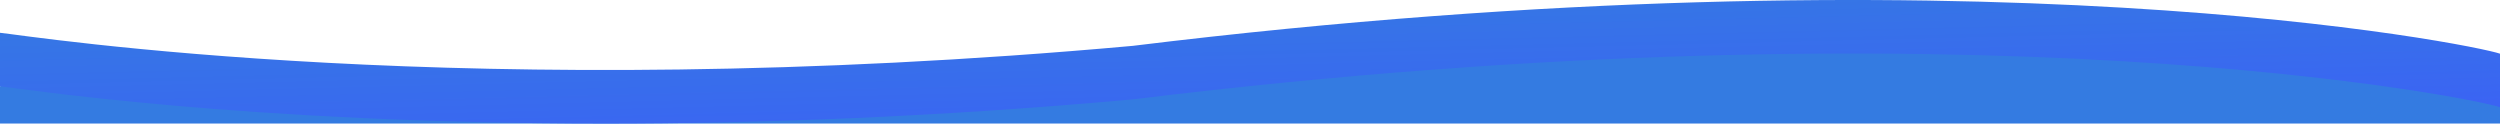 <?xml version="1.0" encoding="UTF-8" standalone="no"?>
<svg
   xmlns:dc="http://purl.org/dc/elements/1.1/"
   xmlns:cc="http://creativecommons.org/ns#"
   xmlns:rdf="http://www.w3.org/1999/02/22-rdf-syntax-ns#"
   xmlns:svg="http://www.w3.org/2000/svg"
   xmlns="http://www.w3.org/2000/svg"
   xmlns:xlink="http://www.w3.org/1999/xlink"
   xmlns:sodipodi="http://sodipodi.sourceforge.net/DTD/sodipodi-0.dtd"
   xmlns:inkscape="http://www.inkscape.org/namespaces/inkscape"
   inkscape:version="1.0 (4035a4fb49, 2020-05-01)"
   height="25.102mm"
   width="507.966mm"
   sodipodi:docname="blue-wave.svg"
   xml:space="preserve"
   viewBox="0 0 1919.873 94.872"
   y="0px"
   x="0px"
   id="Camada_3"
   version="1.1"><defs
   id="defs1017"><linearGradient
     y2="235.25"
     x2="1008.776"
     y1="364.296"
     x1="1011.895"
     gradientTransform="matrix(1,0,0,1.003,0.127,-249.152)"
     gradientUnits="userSpaceOnUse"
     id="linearGradient1022"
     xlink:href="#SVGID_1_"
     inkscape:collect="always" /><linearGradient
     y2="235.25"
     x2="1008.776"
     y1="364.296"
     x1="1011.895"
     gradientTransform="matrix(-1,0,0,-1.003,1919.874,344.024)"
     gradientUnits="userSpaceOnUse"
     id="linearGradient1211"
     xlink:href="#SVGID_1_"
     inkscape:collect="always" /><linearGradient
     y2="235.25"
     x2="1008.776"
     y1="364.296"
     x1="1011.895"
     gradientTransform="matrix(-1,0,0,-1.003,1919.874,344.024)"
     gradientUnits="userSpaceOnUse"
     id="linearGradient3200"
     xlink:href="#SVGID_1_"
     inkscape:collect="always" /></defs><sodipodi:namedview
   inkscape:current-layer="Camada_3"
   inkscape:window-maximized="1"
   inkscape:window-y="-8"
   inkscape:window-x="-8"
   inkscape:cy="47.441406"
   inkscape:cx="959.93162"
   inkscape:zoom="0.7844229"
   inkscape:snap-global="true"
   inkscape:snap-nodes="true"
   inkscape:snap-grids="true"
   inkscape:snap-to-guides="true"
   inkscape:snap-object-midpoints="false"
   inkscape:bbox-nodes="true"
   inkscape:bbox-paths="true"
   inkscape:snap-bbox-edge-midpoints="false"
   showguides="false"
   inkscape:snap-bbox="true"
   units="mm"
   inkscape:snap-page="true"
   showgrid="false"
   id="namedview1015"
   inkscape:window-height="1017"
   inkscape:window-width="1920"
   inkscape:pageshadow="2"
   inkscape:pageopacity="0"
   guidetolerance="10"
   gridtolerance="10"
   objecttolerance="10"
   borderopacity="1"
   bordercolor="#666666"
   pagecolor="#ffffff" />
<style
   id="style998"
   type="text/css">
	.st0{fill:url(#SVGID_1_);}
	.st1{fill:url(#SVGID_2_);}
</style>
<linearGradient
   xlink:href="#SVGID_2_"
   gradientTransform="translate(0,-248.485)"
   y2="235.25"
   x2="1008.776"
   y1="364.296"
   x1="1011.895"
   gradientUnits="userSpaceOnUse"
   id="SVGID_1_">
	<stop
   id="stop1000"
   style="stop-color:#347be1;stop-opacity:1"
   offset="0" />
	<stop
   id="stop1002"
   style="stop-color:#3b63f4;stop-opacity:1"
   offset="1" />
</linearGradient>

<linearGradient
   gradientTransform="translate(0,-248.485)"
   y2="405.115"
   x2="960.9"
   y1="327.585"
   x1="959.31"
   gradientUnits="userSpaceOnUse"
   id="SVGID_2_">
	<stop
   id="stop1007"
   style="stop-color:#3D63E6"
   offset="0" />
	<stop
   id="stop1009"
   style="stop-color:#259EDA"
   offset="1" />
</linearGradient>

<g
   style="display:inline;opacity:1"
   id="g3235"><path
     id="path3237"
     d="M 6.376,78.266 H 1913.486 v 10.231 H 6.376 Z"
     style="color:#000000;font-style:normal;font-variant:normal;font-weight:normal;font-stretch:normal;font-size:medium;line-height:normal;font-family:sans-serif;font-variant-ligatures:normal;font-variant-position:normal;font-variant-caps:normal;font-variant-numeric:normal;font-variant-alternates:normal;font-variant-east-asian:normal;font-feature-settings:normal;font-variation-settings:normal;text-indent:0;text-align:start;text-decoration:none;text-decoration-line:none;text-decoration-style:solid;text-decoration-color:#000000;letter-spacing:normal;word-spacing:normal;text-transform:none;writing-mode:lr-tb;direction:ltr;text-orientation:mixed;dominant-baseline:auto;baseline-shift:baseline;text-anchor:start;white-space:normal;shape-padding:0;shape-margin:0;inline-size:0;clip-rule:nonzero;display:inline;overflow:visible;visibility:visible;isolation:auto;mix-blend-mode:normal;color-interpolation:sRGB;color-interpolation-filters:linearRGB;solid-color:#000000;solid-opacity:1;vector-effect:none;fill:#347be1;fill-opacity:1;fill-rule:nonzero;stroke:none;stroke-width:12.773;stroke-linecap:butt;stroke-linejoin:miter;stroke-miterlimit:4;stroke-dasharray:none;stroke-dashoffset:0;stroke-opacity:1;color-rendering:auto;image-rendering:auto;shape-rendering:auto;text-rendering:auto;enable-background:accumulate;stop-color:#000000;stop-opacity:1" /><path
     sodipodi:nodetypes="cccccsc"
     id="path3239"
     d="M 3.525,65.08 0,66.29 -0.01,94.883 H 1919.873 V 71.879 C 1883.999,67.25 1724.651,39.241 1427.131,39.237 1076.575,39.232 551.245,61.17 3.525,65.08 Z"
     style="color:#000000;font-style:normal;font-variant:normal;font-weight:normal;font-stretch:normal;font-size:medium;line-height:normal;font-family:sans-serif;font-variant-ligatures:normal;font-variant-position:normal;font-variant-caps:normal;font-variant-numeric:normal;font-variant-alternates:normal;font-variant-east-asian:normal;font-feature-settings:normal;font-variation-settings:normal;text-indent:0;text-align:start;text-decoration:none;text-decoration-line:none;text-decoration-style:solid;text-decoration-color:#000000;letter-spacing:normal;word-spacing:normal;text-transform:none;writing-mode:lr-tb;direction:ltr;text-orientation:mixed;dominant-baseline:auto;baseline-shift:baseline;text-anchor:start;white-space:normal;shape-padding:0;shape-margin:0;inline-size:0;clip-rule:nonzero;display:inline;overflow:visible;visibility:visible;isolation:auto;mix-blend-mode:normal;color-interpolation:sRGB;color-interpolation-filters:linearRGB;solid-color:#000000;solid-opacity:1;vector-effect:none;fill:#347be1;fill-opacity:1;fill-rule:nonzero;stroke:none;stroke-width:12.773;stroke-linecap:butt;stroke-linejoin:miter;stroke-miterlimit:4;stroke-dasharray:none;stroke-dashoffset:0;stroke-opacity:1;color-rendering:auto;image-rendering:auto;shape-rendering:auto;text-rendering:auto;enable-background:accumulate;stop-color:#000000;stop-opacity:1" /></g><path
   d="m 464.809,94.872 c 117.41,-0.01 253.737,-4.863 405.133,-18.556 645.958,-79.212 1029.932,-1.003 1049.931,6.016 V 41.223 C 1899.875,34.204 1515.9,-44.006 869.942,35.206 359.976,81.33 20.999,27.185 0,25.18 v 41.11 c 14.765,1.41 186.732,28.598 464.809,28.582 z"
   style="display:inline;fill:url(#linearGradient3200);fill-opacity:1;stroke-width:1.001"
   id="path1005" /></svg>
